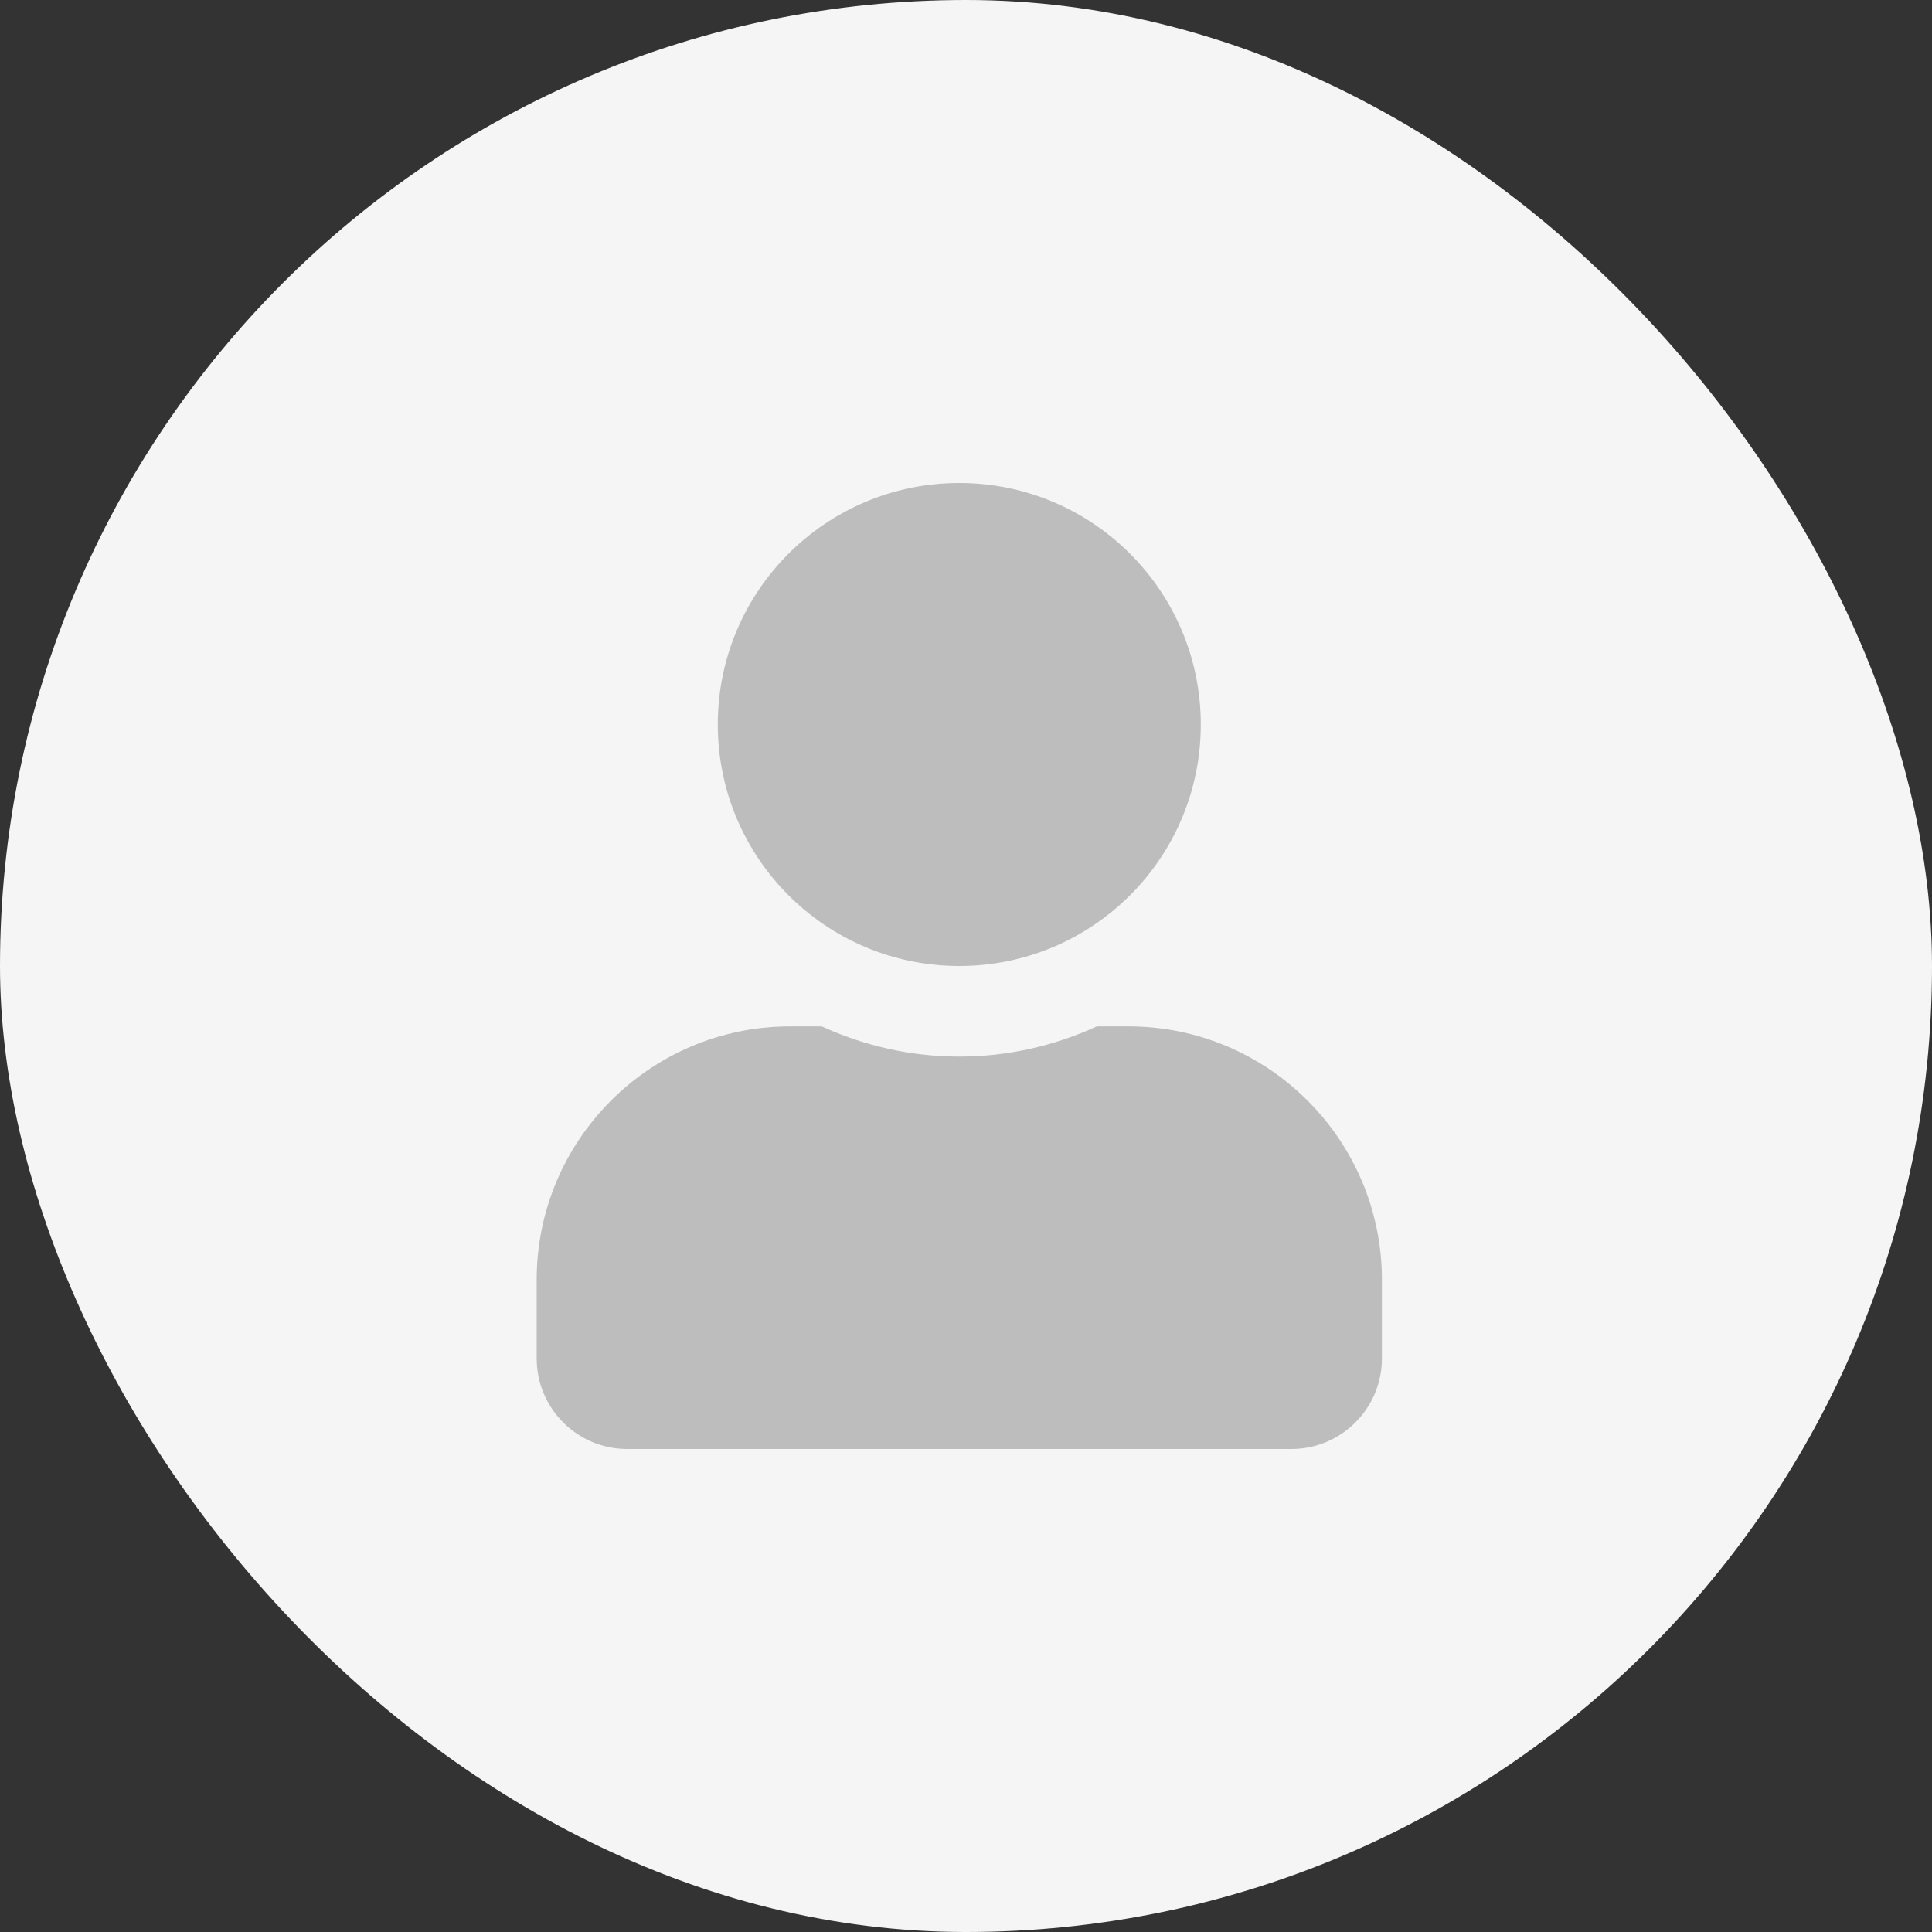 <svg width="36" height="36" viewBox="0 0 36 36" fill="none" xmlns="http://www.w3.org/2000/svg">
<rect x="0" y="0" width="36" height="36" fill="#333333" stroke="none"/>
<rect width="36" height="36" rx="18" fill="#F5F5F5"/>
<g clip-path="url(#clip0_2648_81326)">
<path d="M17.875 18C20.36 18 22.375 15.986 22.375 13.5C22.375 11.014 20.36 9 17.875 9C15.389 9 13.375 11.014 13.375 13.5C13.375 15.986 15.389 18 17.875 18ZM21.025 19.125H20.438C19.657 19.484 18.789 19.688 17.875 19.688C16.961 19.688 16.096 19.484 15.312 19.125H14.725C12.116 19.125 10 21.241 10 23.85V25.312C10 26.244 10.756 27 11.688 27H24.062C24.994 27 25.75 26.244 25.75 25.312V23.85C25.75 21.241 23.634 19.125 21.025 19.125Z" fill="#BDBDBD"/>
</g>
<defs>
<clipPath id="clip0_2648_81326">
<rect width="15.75" height="18" fill="white" transform="translate(10 9)"/>
</clipPath>
</defs>
</svg>
